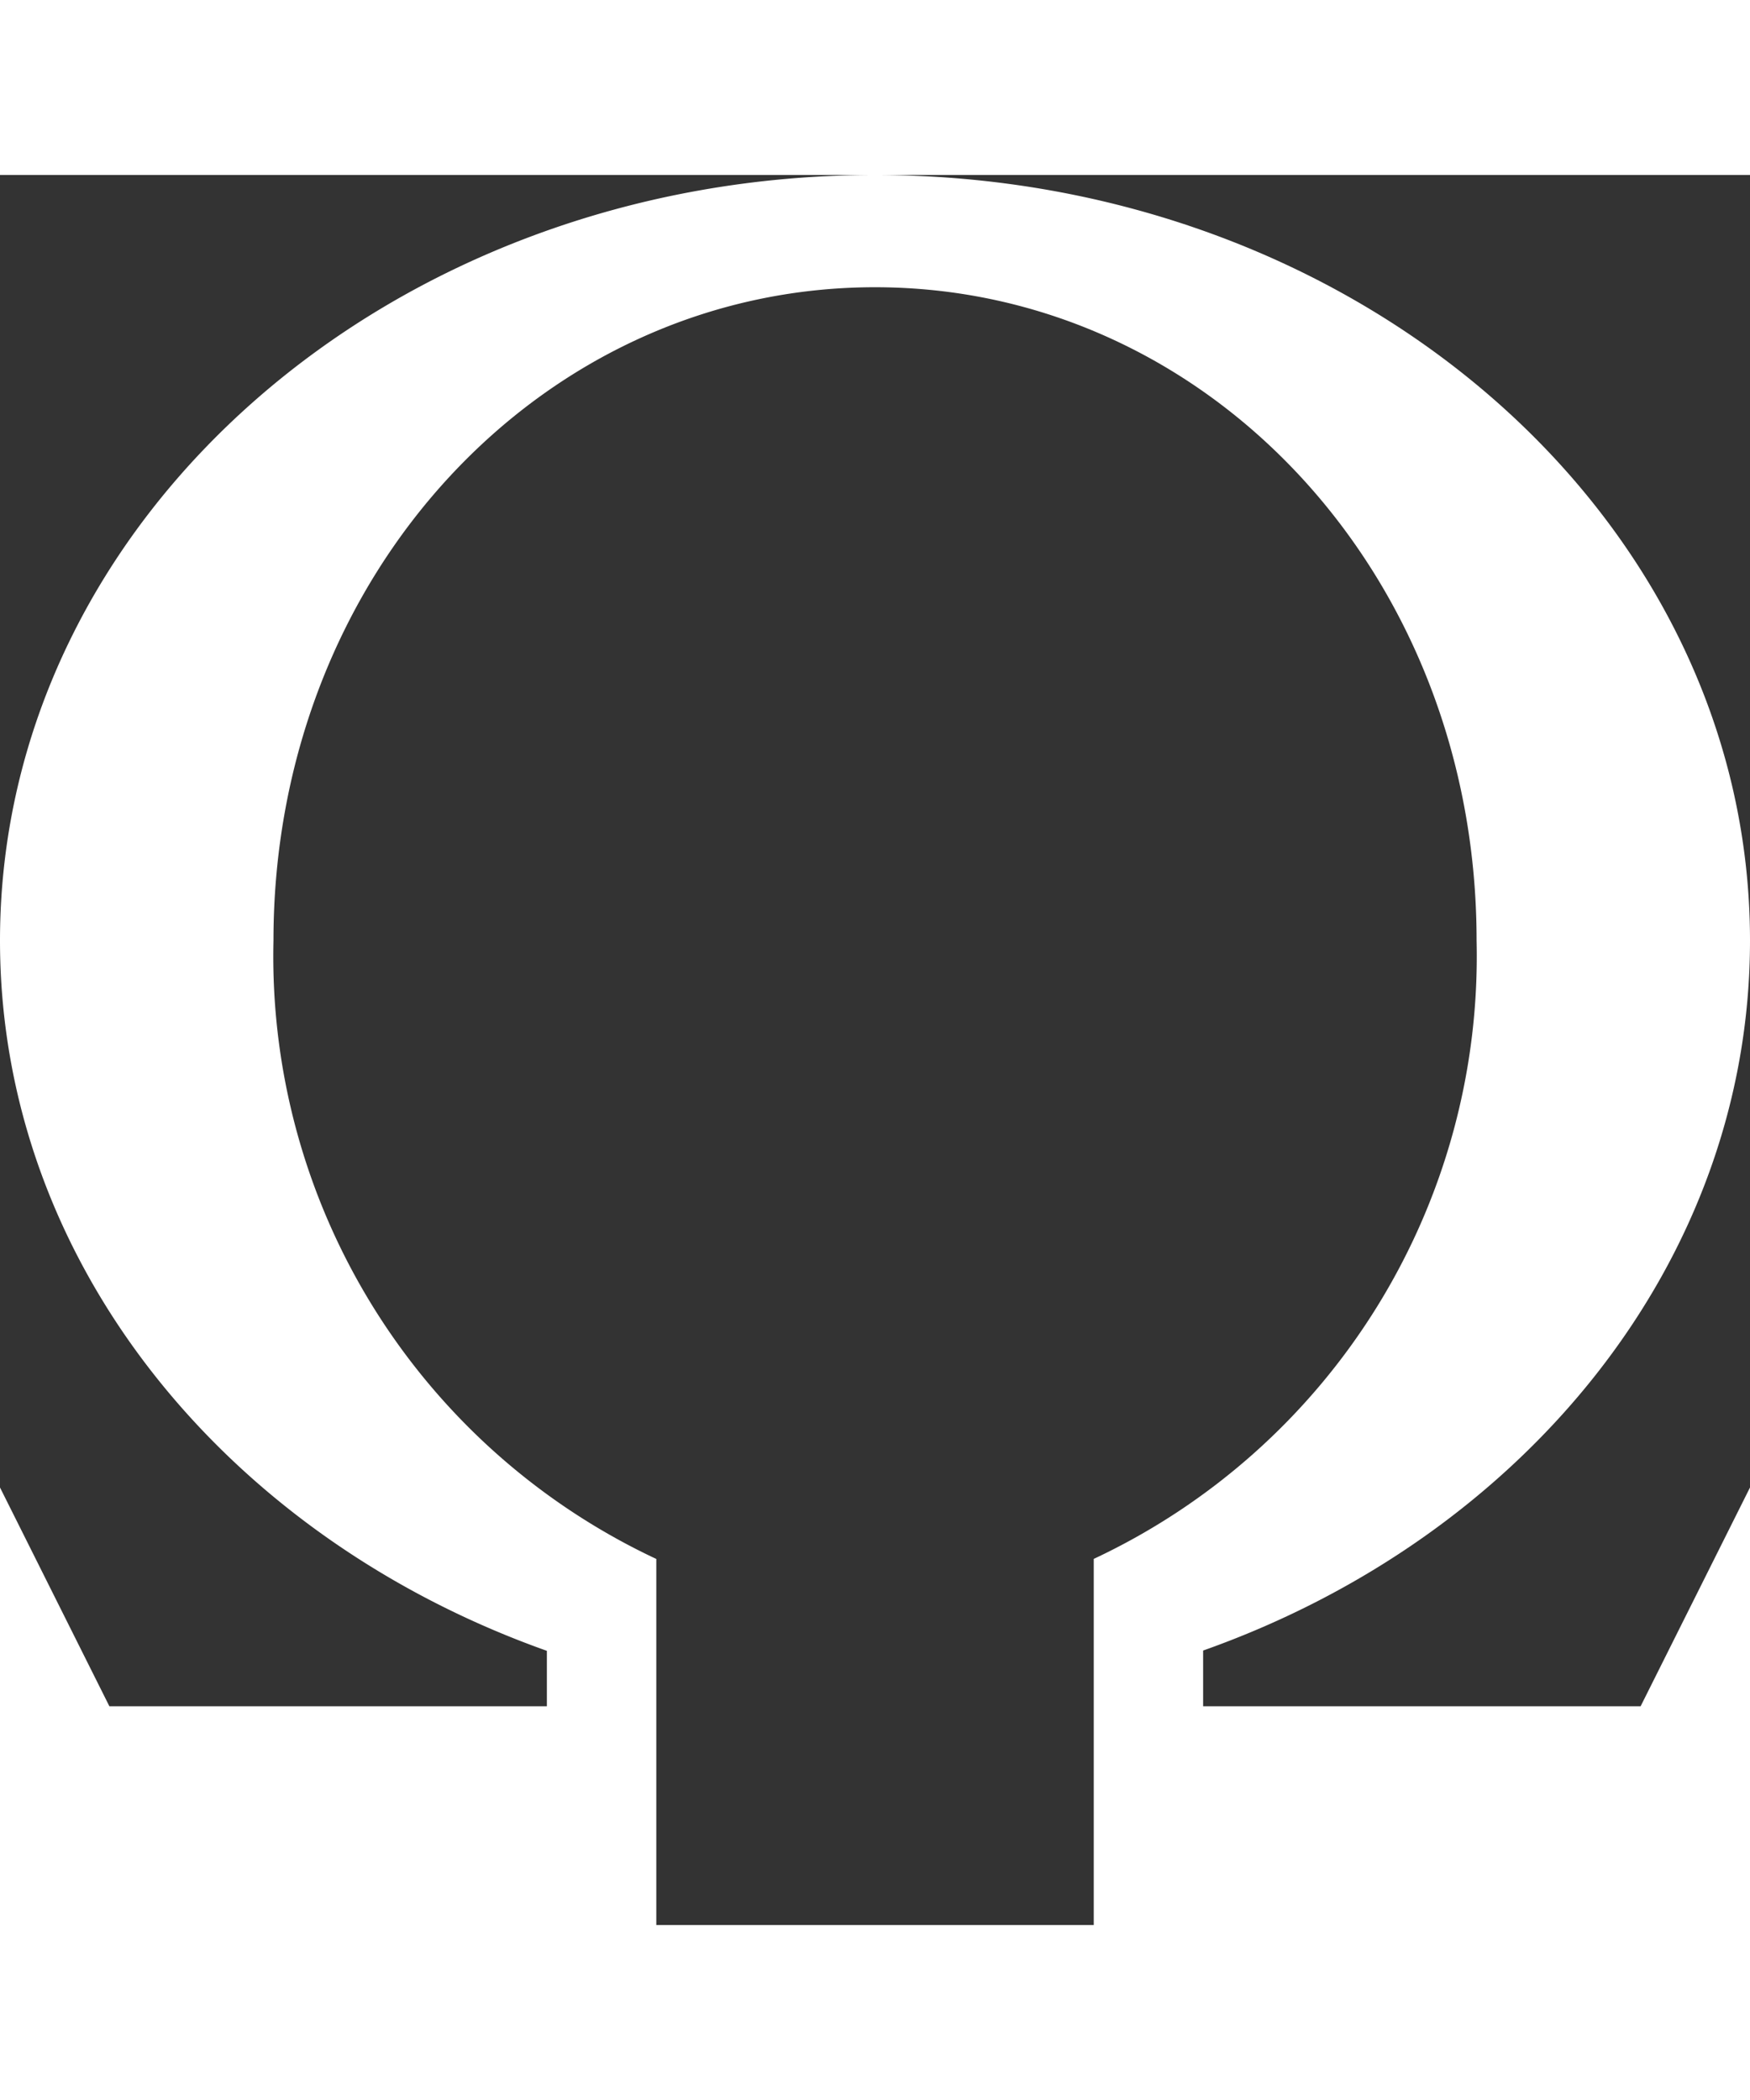 <svg id="omega" xmlns="http://www.w3.org/2000/svg" width="25" height="30" viewBox="0 0 30 30">
  <rect x="0" y="0" width="30" height="30" fill="#333333" stroke="none"/>
  <path id="Caminho_51" data-name="Caminho 51" d="M20.625,26.25h7.5L30,22.5V30H18.75V23.724a11.411,11.411,0,0,0,6.563-10.6c0-6.282-4.617-11.2-10.312-11.2S4.688,6.843,4.688,13.125a11.411,11.411,0,0,0,6.563,10.6V30H0V22.5l1.875,3.75h7.5V25.3C3.878,23.348,0,18.633,0,13.125,0,5.876,6.716,0,15,0S30,5.876,30,13.125c0,5.508-3.878,10.223-9.375,12.17Z" fill="#fff"/>
</svg>
